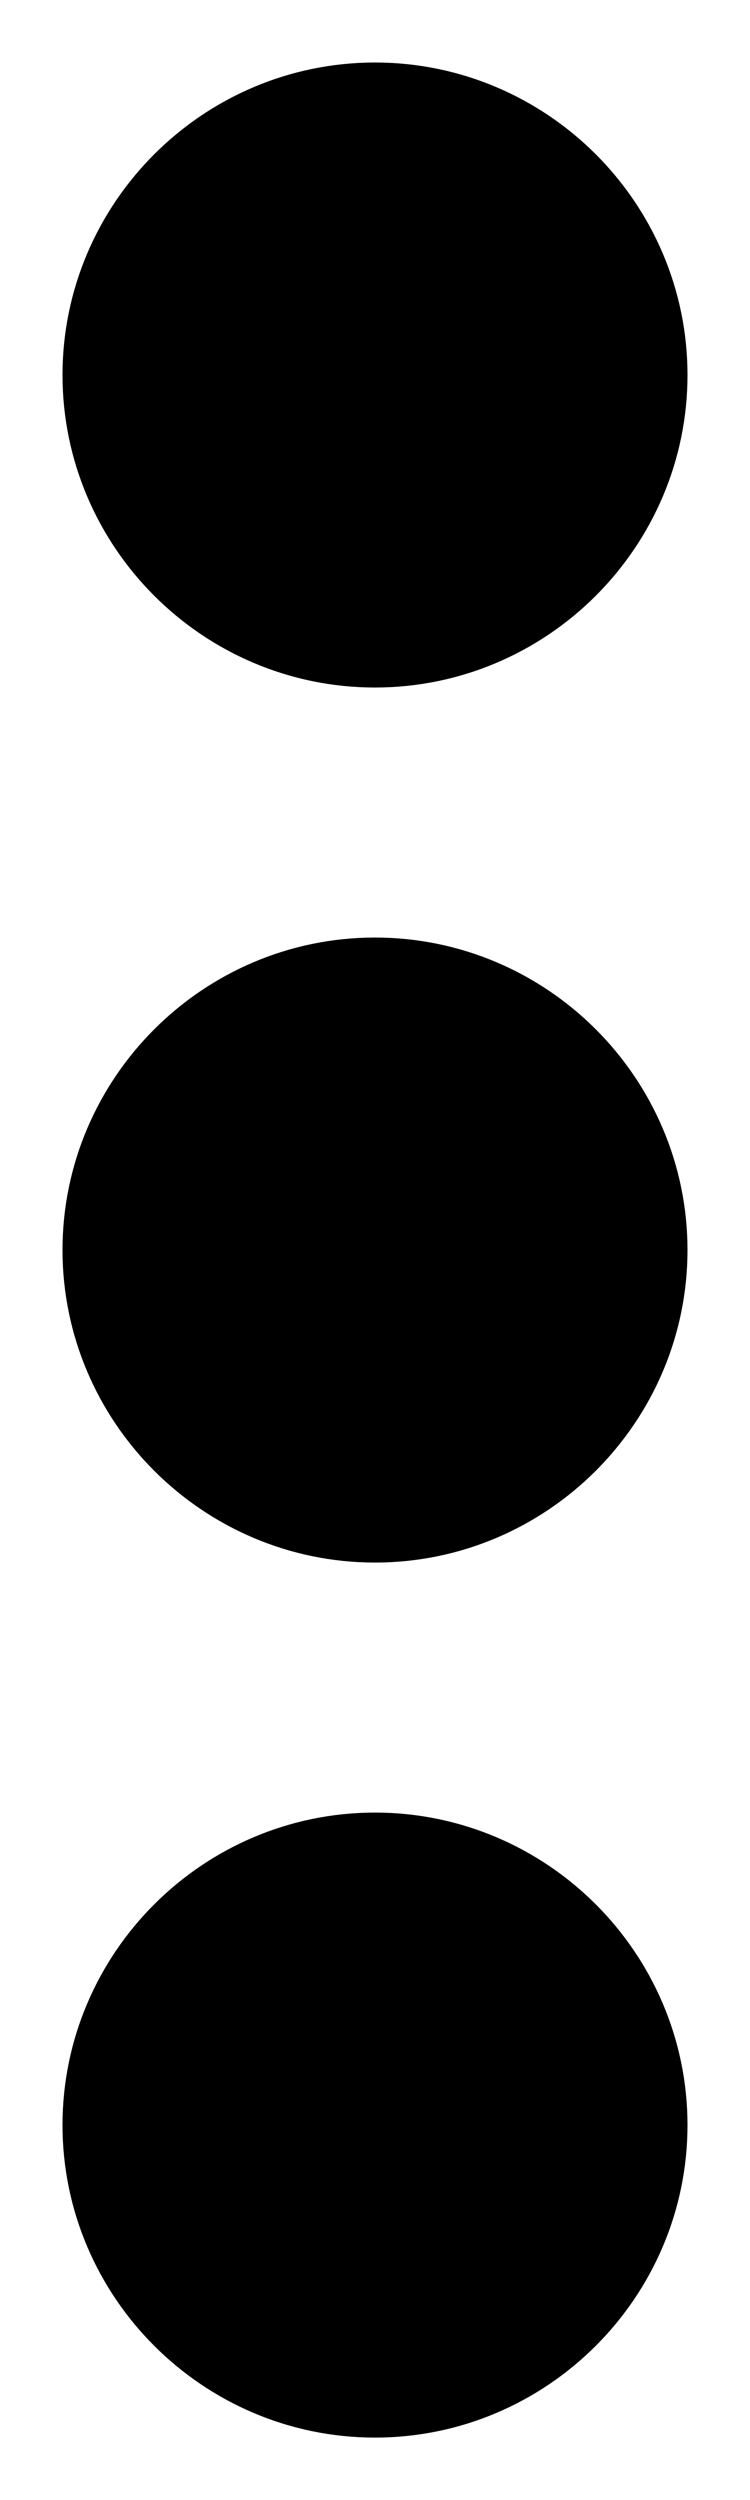 <svg width="6" height="20" viewBox="0 0 6 20" fill="none" xmlns="http://www.w3.org/2000/svg">
<path d="M1 17C1 18.1 1.9 19 3 19C4.1 19 5 18.1 5 17C5 15.9 4.1 15 3 15C1.9 15 1 15.9 1 17Z" fill="black" stroke="black"/>
<path d="M1 3C1 4.1 1.9 5 3 5C4.1 5 5 4.1 5 3C5 1.9 4.1 1 3 1C1.9 1 1 1.9 1 3Z" fill="black" stroke="black"/>
<path d="M1 10C1 11.1 1.9 12 3 12C4.1 12 5 11.1 5 10C5 8.9 4.1 8 3 8C1.9 8 1 8.9 1 10Z" fill="black" stroke="black"/>
</svg>
